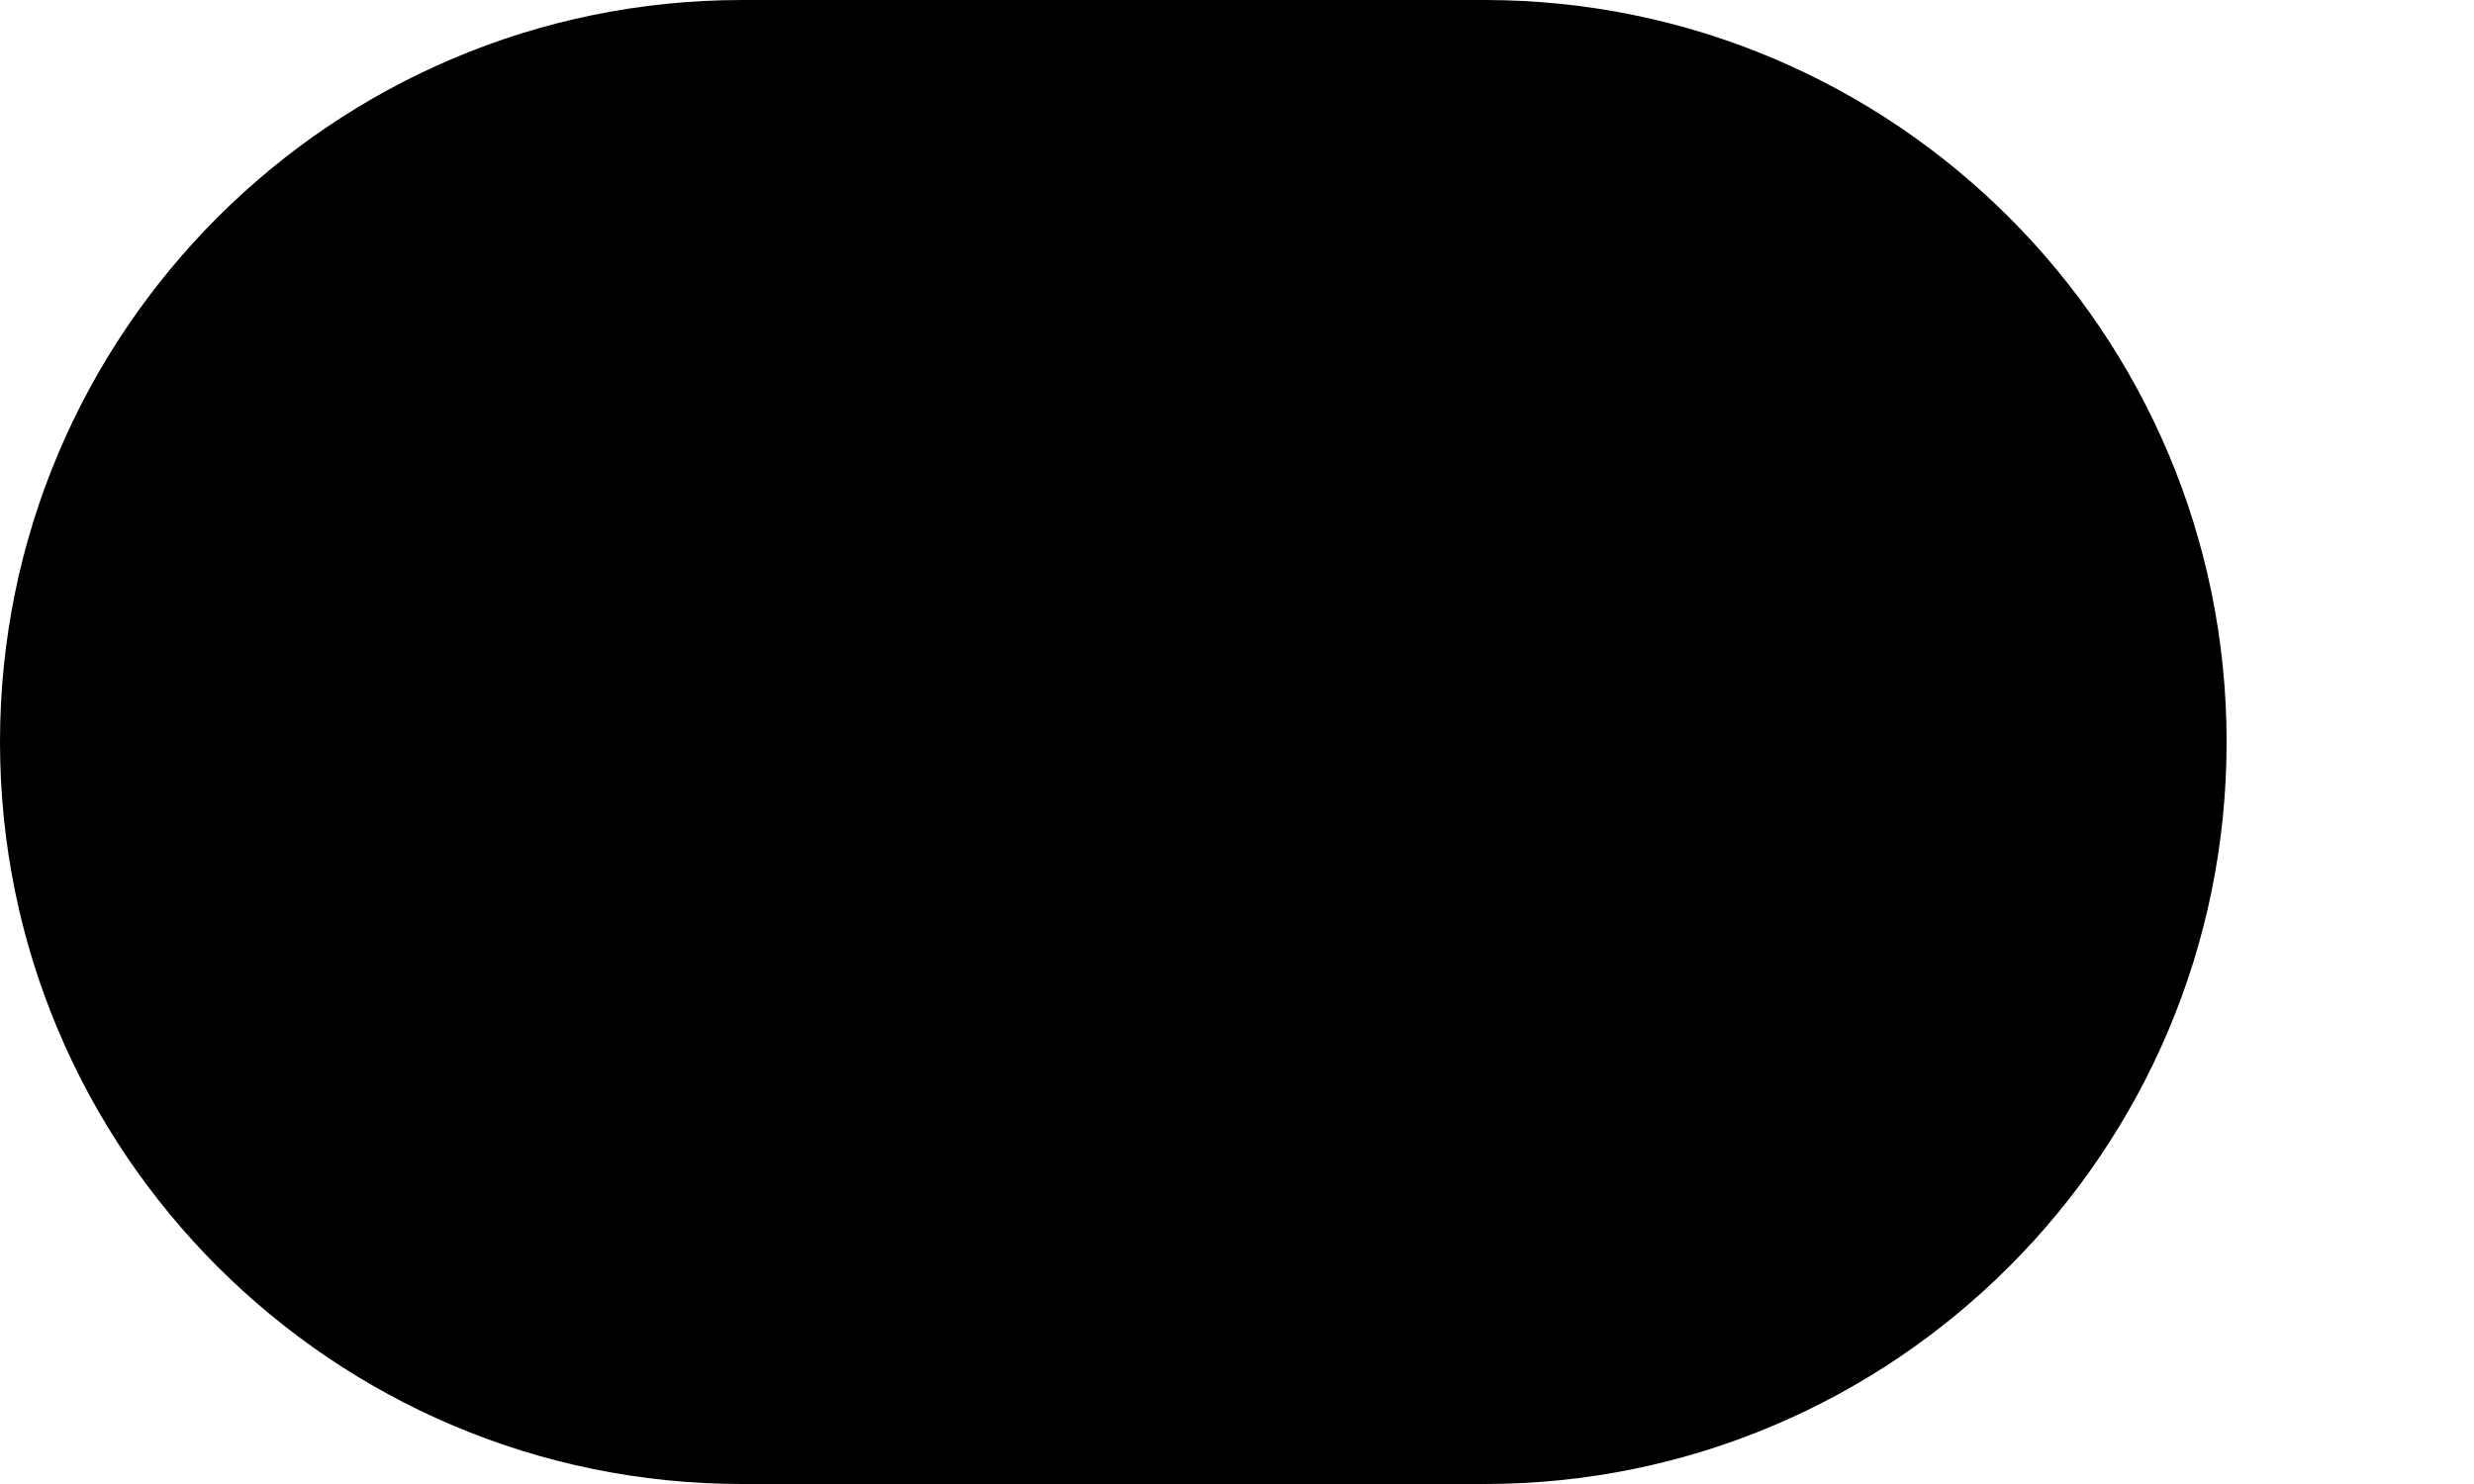 ﻿<?xml version="1.0" encoding="utf-8"?>
<svg version="1.1" xmlns:xlink="http://www.w3.org/1999/xlink" width="5px" height="3px" xmlns="http://www.w3.org/2000/svg">
  <defs>
    <pattern id="BGPattern" patternUnits="userSpaceOnUse" alignment="0 0" imageRepeat="None" />
    <mask fill="white" id="Clip5016">
      <path d="M 1.5 3  C 0.672 3  0 2.328  0 1.5  C 0 0.672  0.672 0  1.5 0  L 3 0  C 3.828 0  4.5 0.672  4.5 1.5  C 4.5 2.328  3.828 3  3 3  L 1.5 3  Z " fill-rule="evenodd" />
    </mask>
  </defs>
  <g transform="matrix(1 0 0 1 -3 -1 )">
    <path d="M 1.5 3  C 0.672 3  0 2.328  0 1.5  C 0 0.672  0.672 0  1.5 0  L 3 0  C 3.828 0  4.5 0.672  4.5 1.5  C 4.5 2.328  3.828 3  3 3  L 1.5 3  Z " fill-rule="nonzero" fill="rgba(0, 0, 0, 1)" stroke="none" transform="matrix(1 0 0 1 3 1 )" class="fill" />
    <path d="M 1.5 3  C 0.672 3  0 2.328  0 1.5  C 0 0.672  0.672 0  1.5 0  L 3 0  C 3.828 0  4.5 0.672  4.5 1.5  C 4.5 2.328  3.828 3  3 3  L 1.5 3  Z " stroke-width="0" stroke-dasharray="0" stroke="rgba(255, 255, 255, 0)" fill="none" transform="matrix(1 0 0 1 3 1 )" class="stroke" mask="url(#Clip5016)" />
  </g>
</svg>